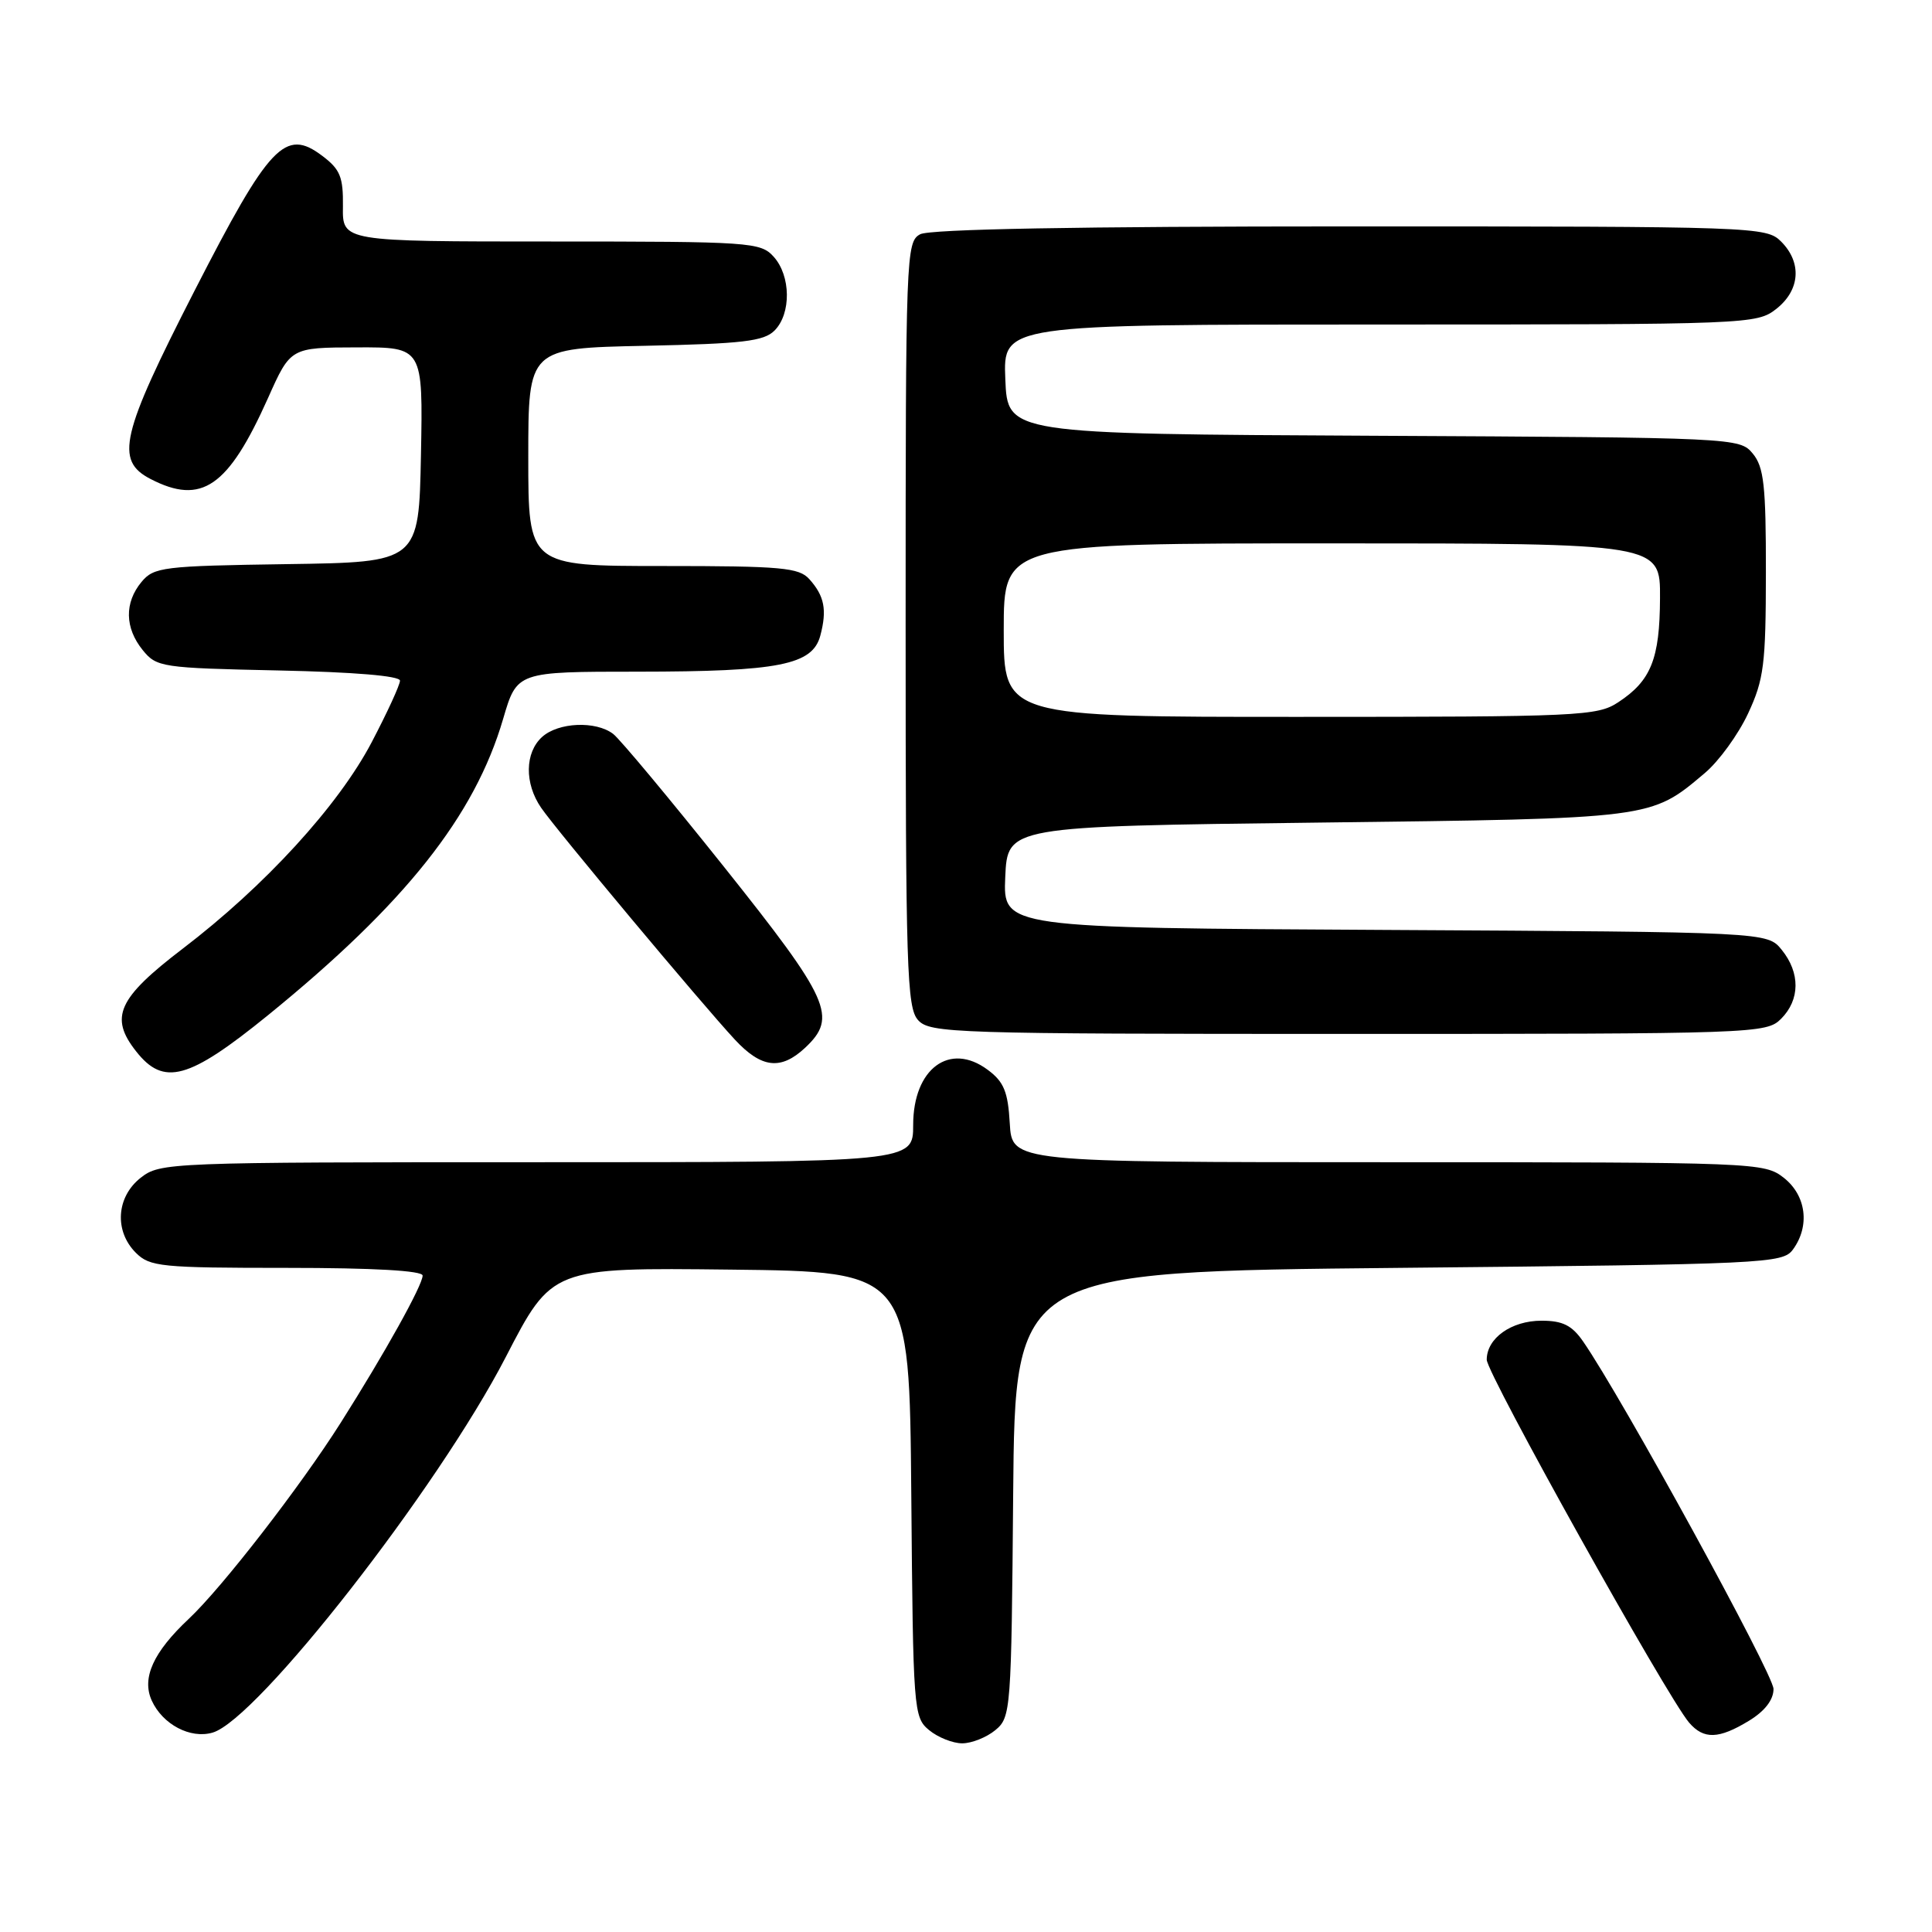 <?xml version="1.0" encoding="UTF-8" standalone="no"?>
<!DOCTYPE svg PUBLIC "-//W3C//DTD SVG 1.1//EN" "http://www.w3.org/Graphics/SVG/1.1/DTD/svg11.dtd" >
<svg xmlns="http://www.w3.org/2000/svg" xmlns:xlink="http://www.w3.org/1999/xlink" version="1.1" viewBox="0 0 256 256">
 <g >
 <path fill="currentColor"
d=" M 131.89 229.25 C 133.95 227.55 134.01 226.66 134.25 198.00 C 134.50 168.50 134.50 168.50 185.33 168.00 C 234.19 167.52 236.22 167.42 237.58 165.56 C 239.85 162.45 239.34 158.41 236.37 156.07 C 233.78 154.04 232.80 154.00 183.92 154.00 C 134.10 154.00 134.10 154.00 133.80 148.85 C 133.56 144.65 133.02 143.34 130.87 141.75 C 125.84 138.01 121.00 141.60 121.00 149.07 C 121.00 154.00 121.00 154.00 71.13 154.00 C 22.20 154.00 21.22 154.04 18.63 156.07 C 15.41 158.61 15.12 163.12 18.00 166.00 C 19.85 167.85 21.33 168.00 38.00 168.00 C 49.51 168.00 56.00 168.37 56.00 169.02 C 56.00 170.29 50.98 179.31 45.16 188.50 C 39.81 196.96 29.41 210.38 25.02 214.50 C 20.30 218.93 18.75 222.35 20.11 225.34 C 21.55 228.50 25.23 230.44 28.17 229.58 C 34.10 227.86 58.02 197.22 67.01 179.83 C 73.14 167.96 73.14 167.96 96.82 168.23 C 120.50 168.50 120.50 168.50 120.75 198.00 C 120.99 226.66 121.05 227.55 123.11 229.25 C 124.27 230.21 126.25 231.00 127.50 231.00 C 128.75 231.00 130.73 230.21 131.89 229.25 Z  M 231.75 228.01 C 233.85 226.73 235.00 225.24 235.00 223.80 C 235.00 221.84 214.88 185.12 209.77 177.75 C 208.29 175.61 207.06 175.00 204.26 175.00 C 200.26 175.00 197.00 177.32 197.00 180.17 C 197.00 182.00 220.88 224.82 223.81 228.25 C 225.75 230.51 227.74 230.45 231.75 228.01 Z  M 35.50 134.53 C 53.68 119.75 62.90 108.14 66.67 95.25 C 68.50 89.00 68.50 89.00 84.50 89.00 C 103.25 88.99 107.67 88.11 108.70 84.21 C 109.60 80.81 109.24 78.97 107.25 76.75 C 105.88 75.21 103.58 75.00 87.85 75.00 C 70.00 75.00 70.00 75.00 70.00 60.57 C 70.00 46.14 70.00 46.14 85.47 45.82 C 98.42 45.55 101.21 45.22 102.63 43.80 C 104.86 41.56 104.80 36.54 102.51 34.01 C 100.77 32.09 99.48 32.00 73.03 32.00 C 45.37 32.00 45.37 32.00 45.44 27.38 C 45.49 23.45 45.08 22.44 42.70 20.65 C 37.79 16.94 35.71 19.14 25.79 38.50 C 16.00 57.63 15.20 61.02 19.95 63.47 C 26.72 66.97 30.23 64.55 35.52 52.73 C 38.50 46.05 38.50 46.05 47.28 46.03 C 56.05 46.00 56.05 46.00 55.78 60.25 C 55.50 74.50 55.50 74.50 38.00 74.75 C 21.59 74.99 20.39 75.14 18.75 77.11 C 16.47 79.86 16.53 83.20 18.91 86.14 C 20.75 88.41 21.40 88.51 36.91 88.84 C 46.92 89.05 53.00 89.56 53.00 90.19 C 53.00 90.75 51.31 94.42 49.25 98.35 C 44.84 106.76 35.09 117.41 24.19 125.72 C 15.62 132.27 14.47 134.79 18.03 139.30 C 21.69 143.97 24.99 143.06 35.50 134.53 Z  M 106.69 138.83 C 111.01 134.77 109.98 132.48 95.94 114.87 C 88.76 105.87 82.15 97.94 81.25 97.25 C 78.95 95.49 73.99 95.70 71.83 97.65 C 69.54 99.73 69.48 103.80 71.70 107.03 C 73.70 109.96 93.03 133.08 97.37 137.75 C 100.90 141.55 103.47 141.84 106.69 138.83 Z  M 236.00 135.00 C 238.52 132.48 238.56 128.91 236.09 125.86 C 234.18 123.50 234.18 123.50 183.54 123.22 C 132.91 122.95 132.91 122.95 133.20 116.22 C 133.50 109.50 133.50 109.50 174.50 109.00 C 219.16 108.46 218.69 108.52 225.89 102.44 C 227.76 100.87 230.34 97.31 231.63 94.54 C 233.73 90.03 233.98 88.06 233.99 75.86 C 234.00 64.34 233.73 61.89 232.25 60.10 C 230.52 58.01 230.04 57.98 182.00 57.74 C 133.50 57.50 133.50 57.50 133.21 50.25 C 132.91 43.00 132.91 43.00 182.82 43.00 C 231.80 43.00 232.78 42.96 235.37 40.93 C 238.53 38.44 238.79 34.79 236.00 32.00 C 234.05 30.05 232.67 30.00 178.93 30.00 C 142.89 30.00 123.20 30.36 121.93 31.04 C 120.06 32.04 120.00 33.67 120.00 82.71 C 120.00 128.42 120.16 133.52 121.65 135.17 C 123.22 136.90 126.31 137.00 178.65 137.00 C 232.67 137.00 234.05 136.95 236.00 135.00 Z  M 133.00 83.50 C 133.00 72.00 133.00 72.00 176.50 72.00 C 220.00 72.00 220.00 72.00 219.96 79.25 C 219.93 87.31 218.77 90.20 214.43 93.05 C 211.66 94.88 209.36 94.99 172.25 94.99 C 133.00 95.00 133.00 95.00 133.00 83.50 Z "/>
</g>
</svg>